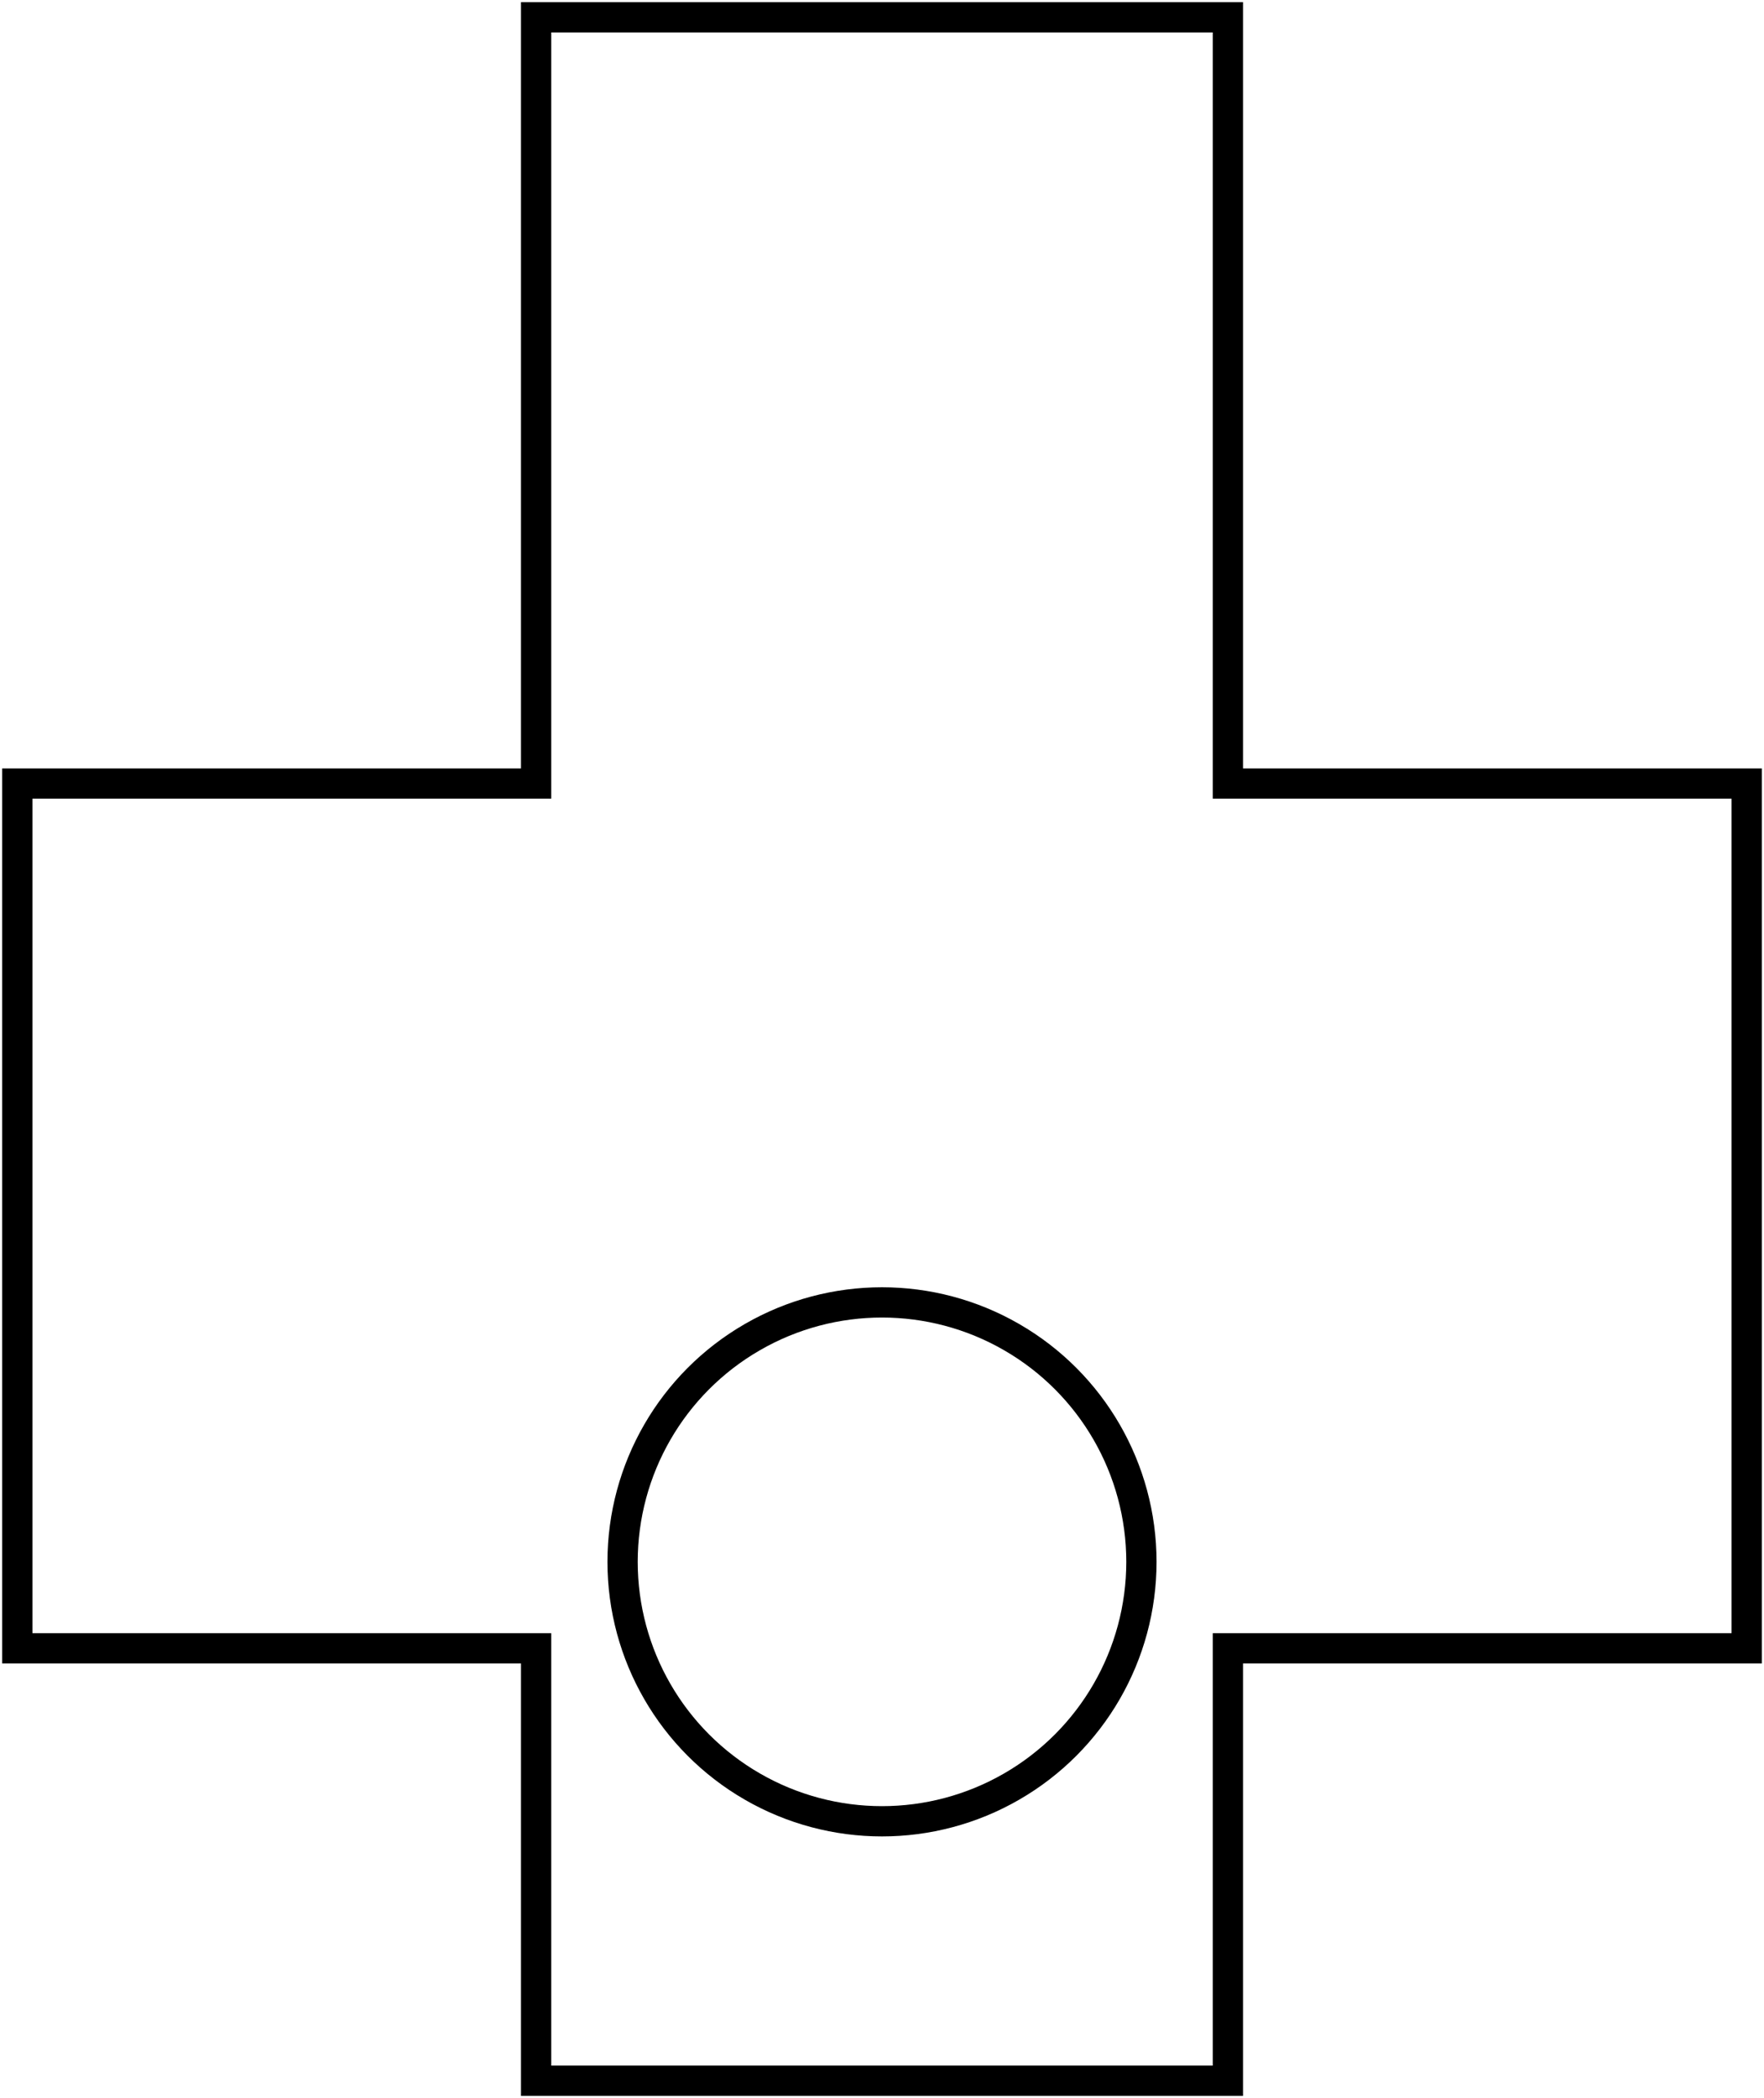 <?xml version="1.0"?>
<!DOCTYPE svg PUBLIC "-//W3C//DTD SVG 1.1//EN" "http://www.w3.org/Graphics/SVG/1.1/DTD/svg11.dtd">
<svg width="20.4mm" height="24.26mm" viewBox="0 0 20.4 24.26" xmlns="http://www.w3.org/2000/svg" version="1.1">
<g id="Sketch" transform="translate(6.2,24.06) scale(1,-1)">
<path id="Sketch_w0000"  d="M 0.0 23.86 L 8 23.86 L 8 15 L 14.0 15 L 14.0 5.0 L 8 5.0 L 8 0.0 L 0.0 0.0 L 0.0 5.0 L -6.0 5.0 L -6.0 15 L 0.0 15 L 0.0 23.86 " stroke="#000000" stroke-width="0.35 px" style="stroke-width:0.35;stroke-miterlimit:4;stroke-dasharray:none;stroke-linecap:square;fill:none;fill-opacity:1;fill-rule: evenodd"/>
<circle cx="4" cy="6.0" r="3.0" stroke="#000000" stroke-width="0.35 px" style="stroke-width:0.35;stroke-miterlimit:4;stroke-dasharray:none;stroke-linecap:square;fill:none"/>
<title>b'Sketch'</title>
</g>
</svg>